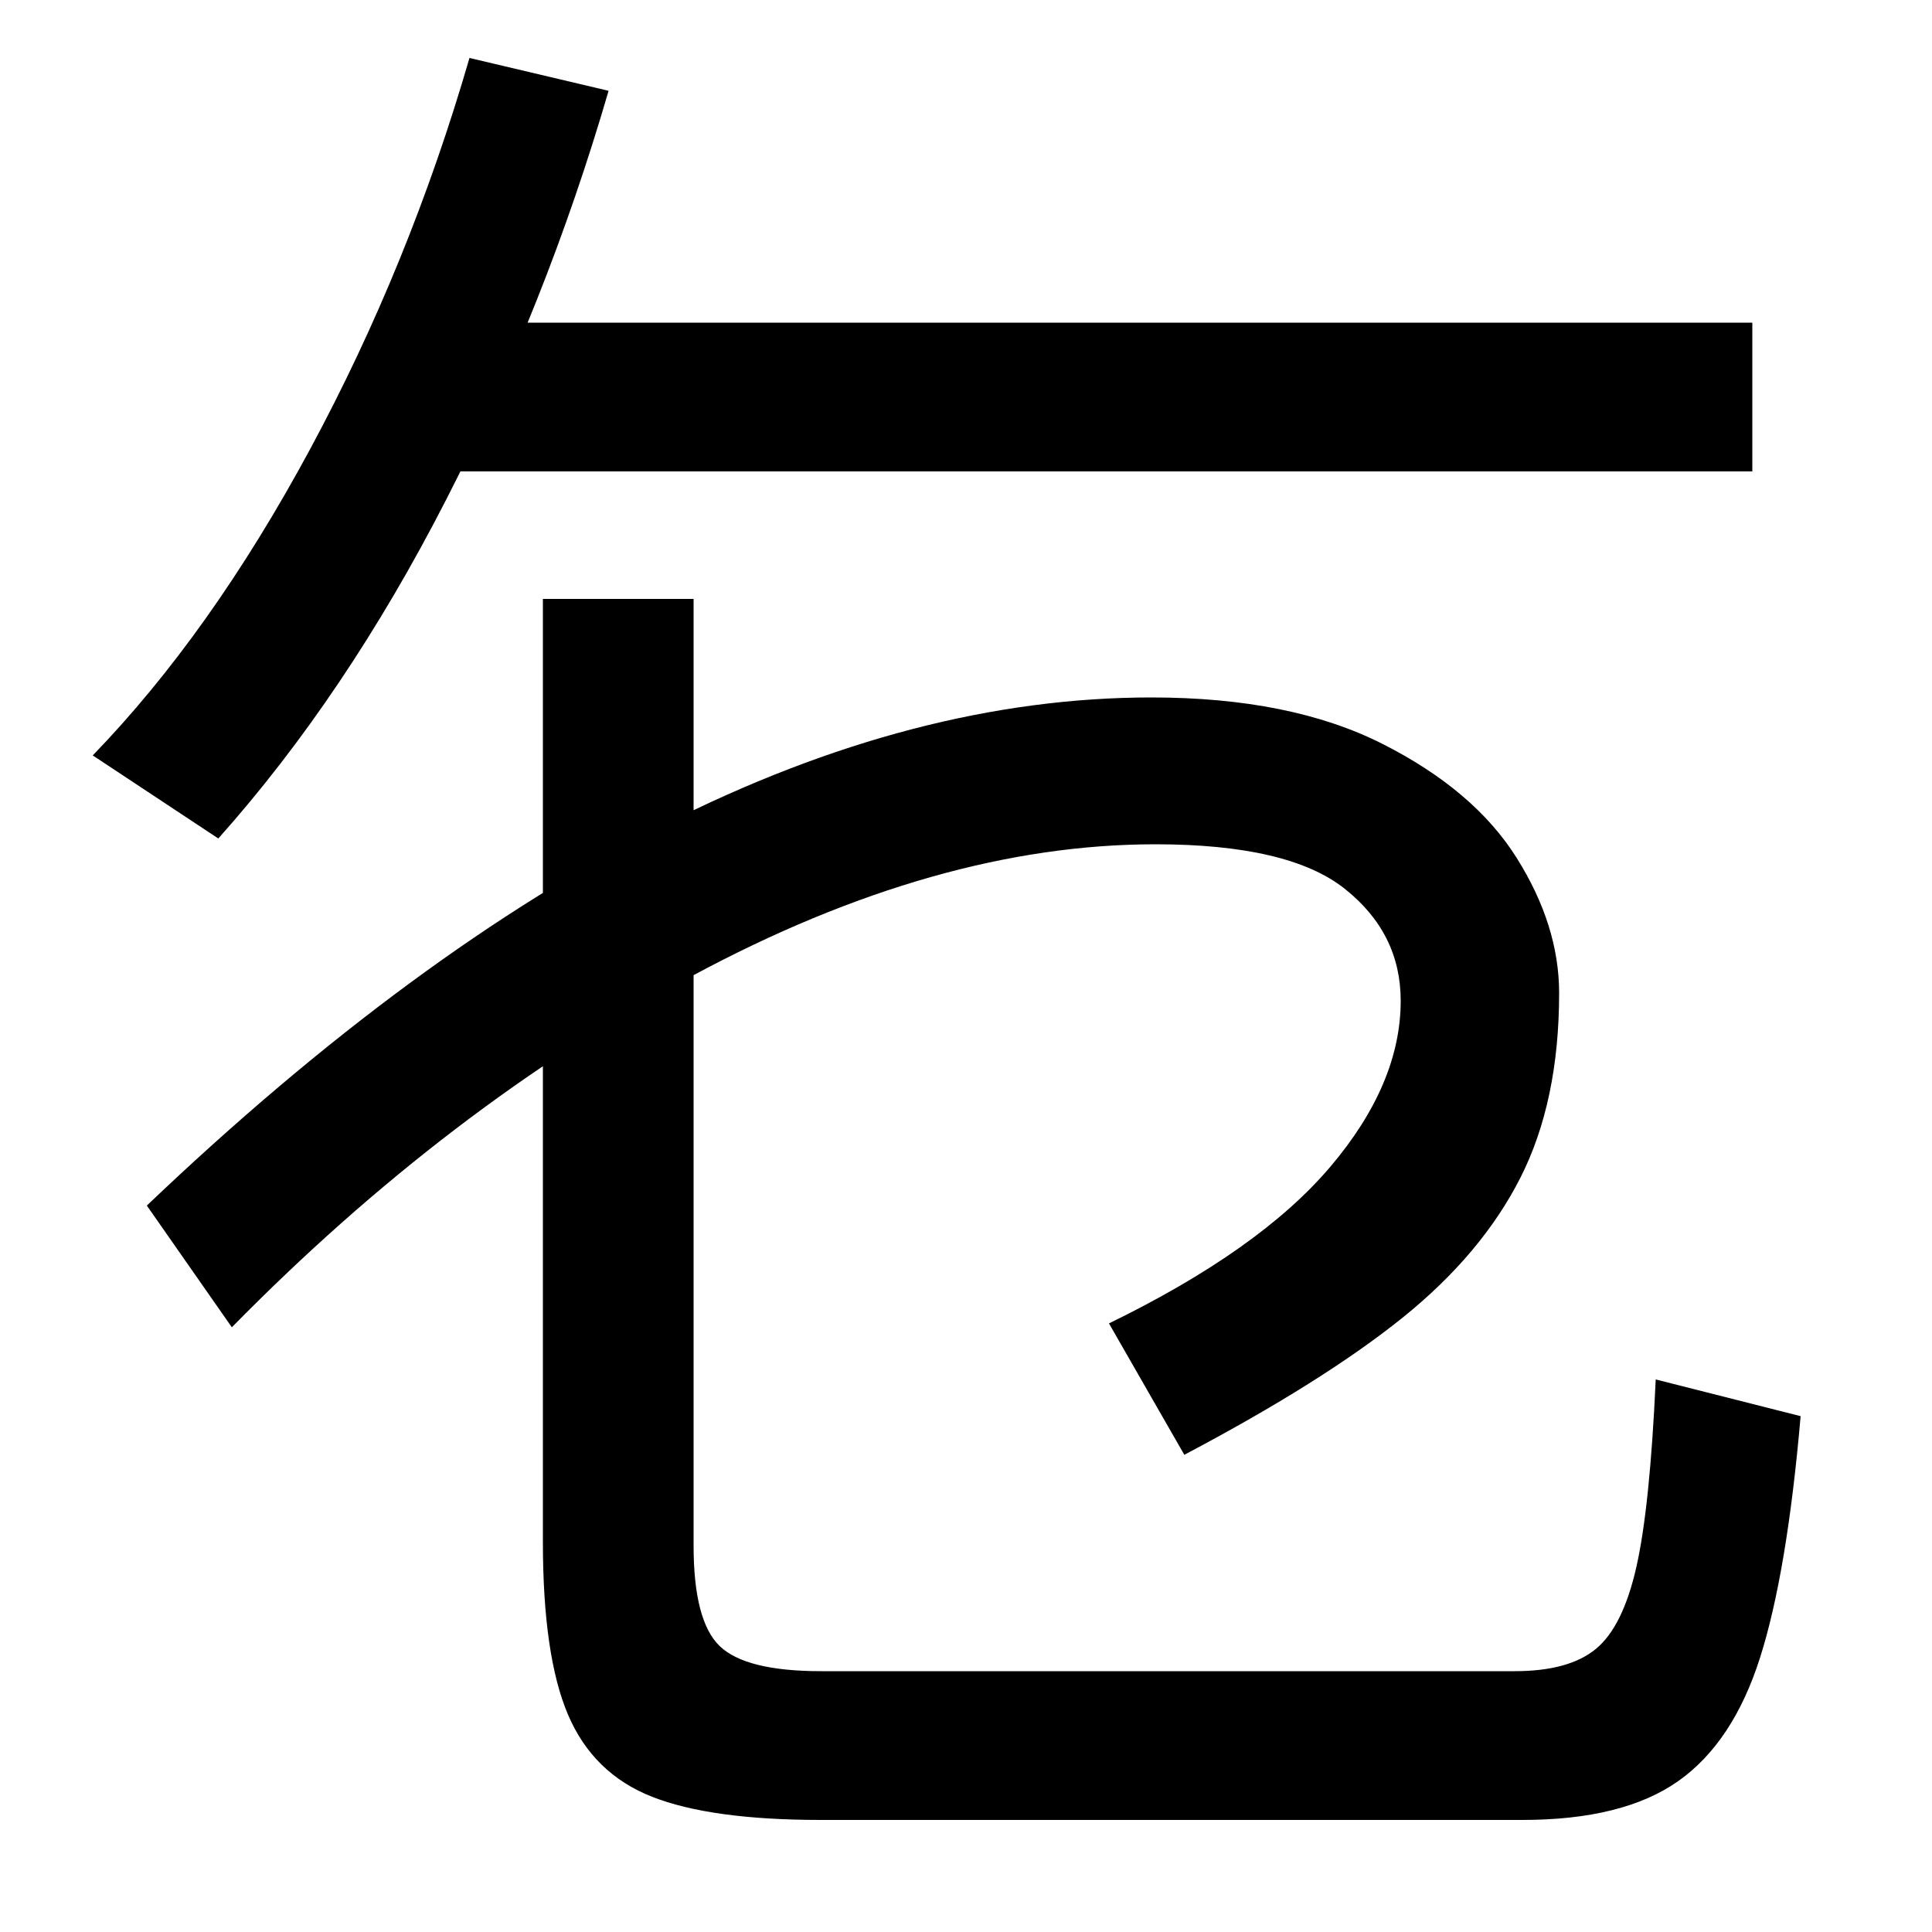 <svg xmlns="http://www.w3.org/2000/svg" width="1000" height="1000"><path d="M788 -62Q840 -62 868.5 -42.0Q897 -22 911.0 22.0Q925 66 932 147L857 166Q854 100 847.0 69.0Q840 38 826.0 26.5Q812 15 784 15H425Q386 15 372.5 28.0Q359 41 359 80V570H281V82Q281 23 294.0 -7.5Q307 -38 337.5 -50.0Q368 -62 425 -62ZM613 127Q685 165 726.0 198.0Q767 231 787.0 270.5Q807 310 807 366Q807 401 785.0 436.0Q763 471 715.5 495.0Q668 519 596 519Q352 519 76 256L120 193Q232 307 358.5 375.0Q485 443 598 443Q667 443 696.0 420.0Q725 397 725 362Q725 319 688.5 276.0Q652 233 574 195ZM113 446Q179 520 231.0 621.5Q283 723 315 833L243 850Q212 743 160.5 647.5Q109 552 48 489ZM207 636H907V713H207Z" transform="translate(0, 880) scale(1,-1)" /></svg>